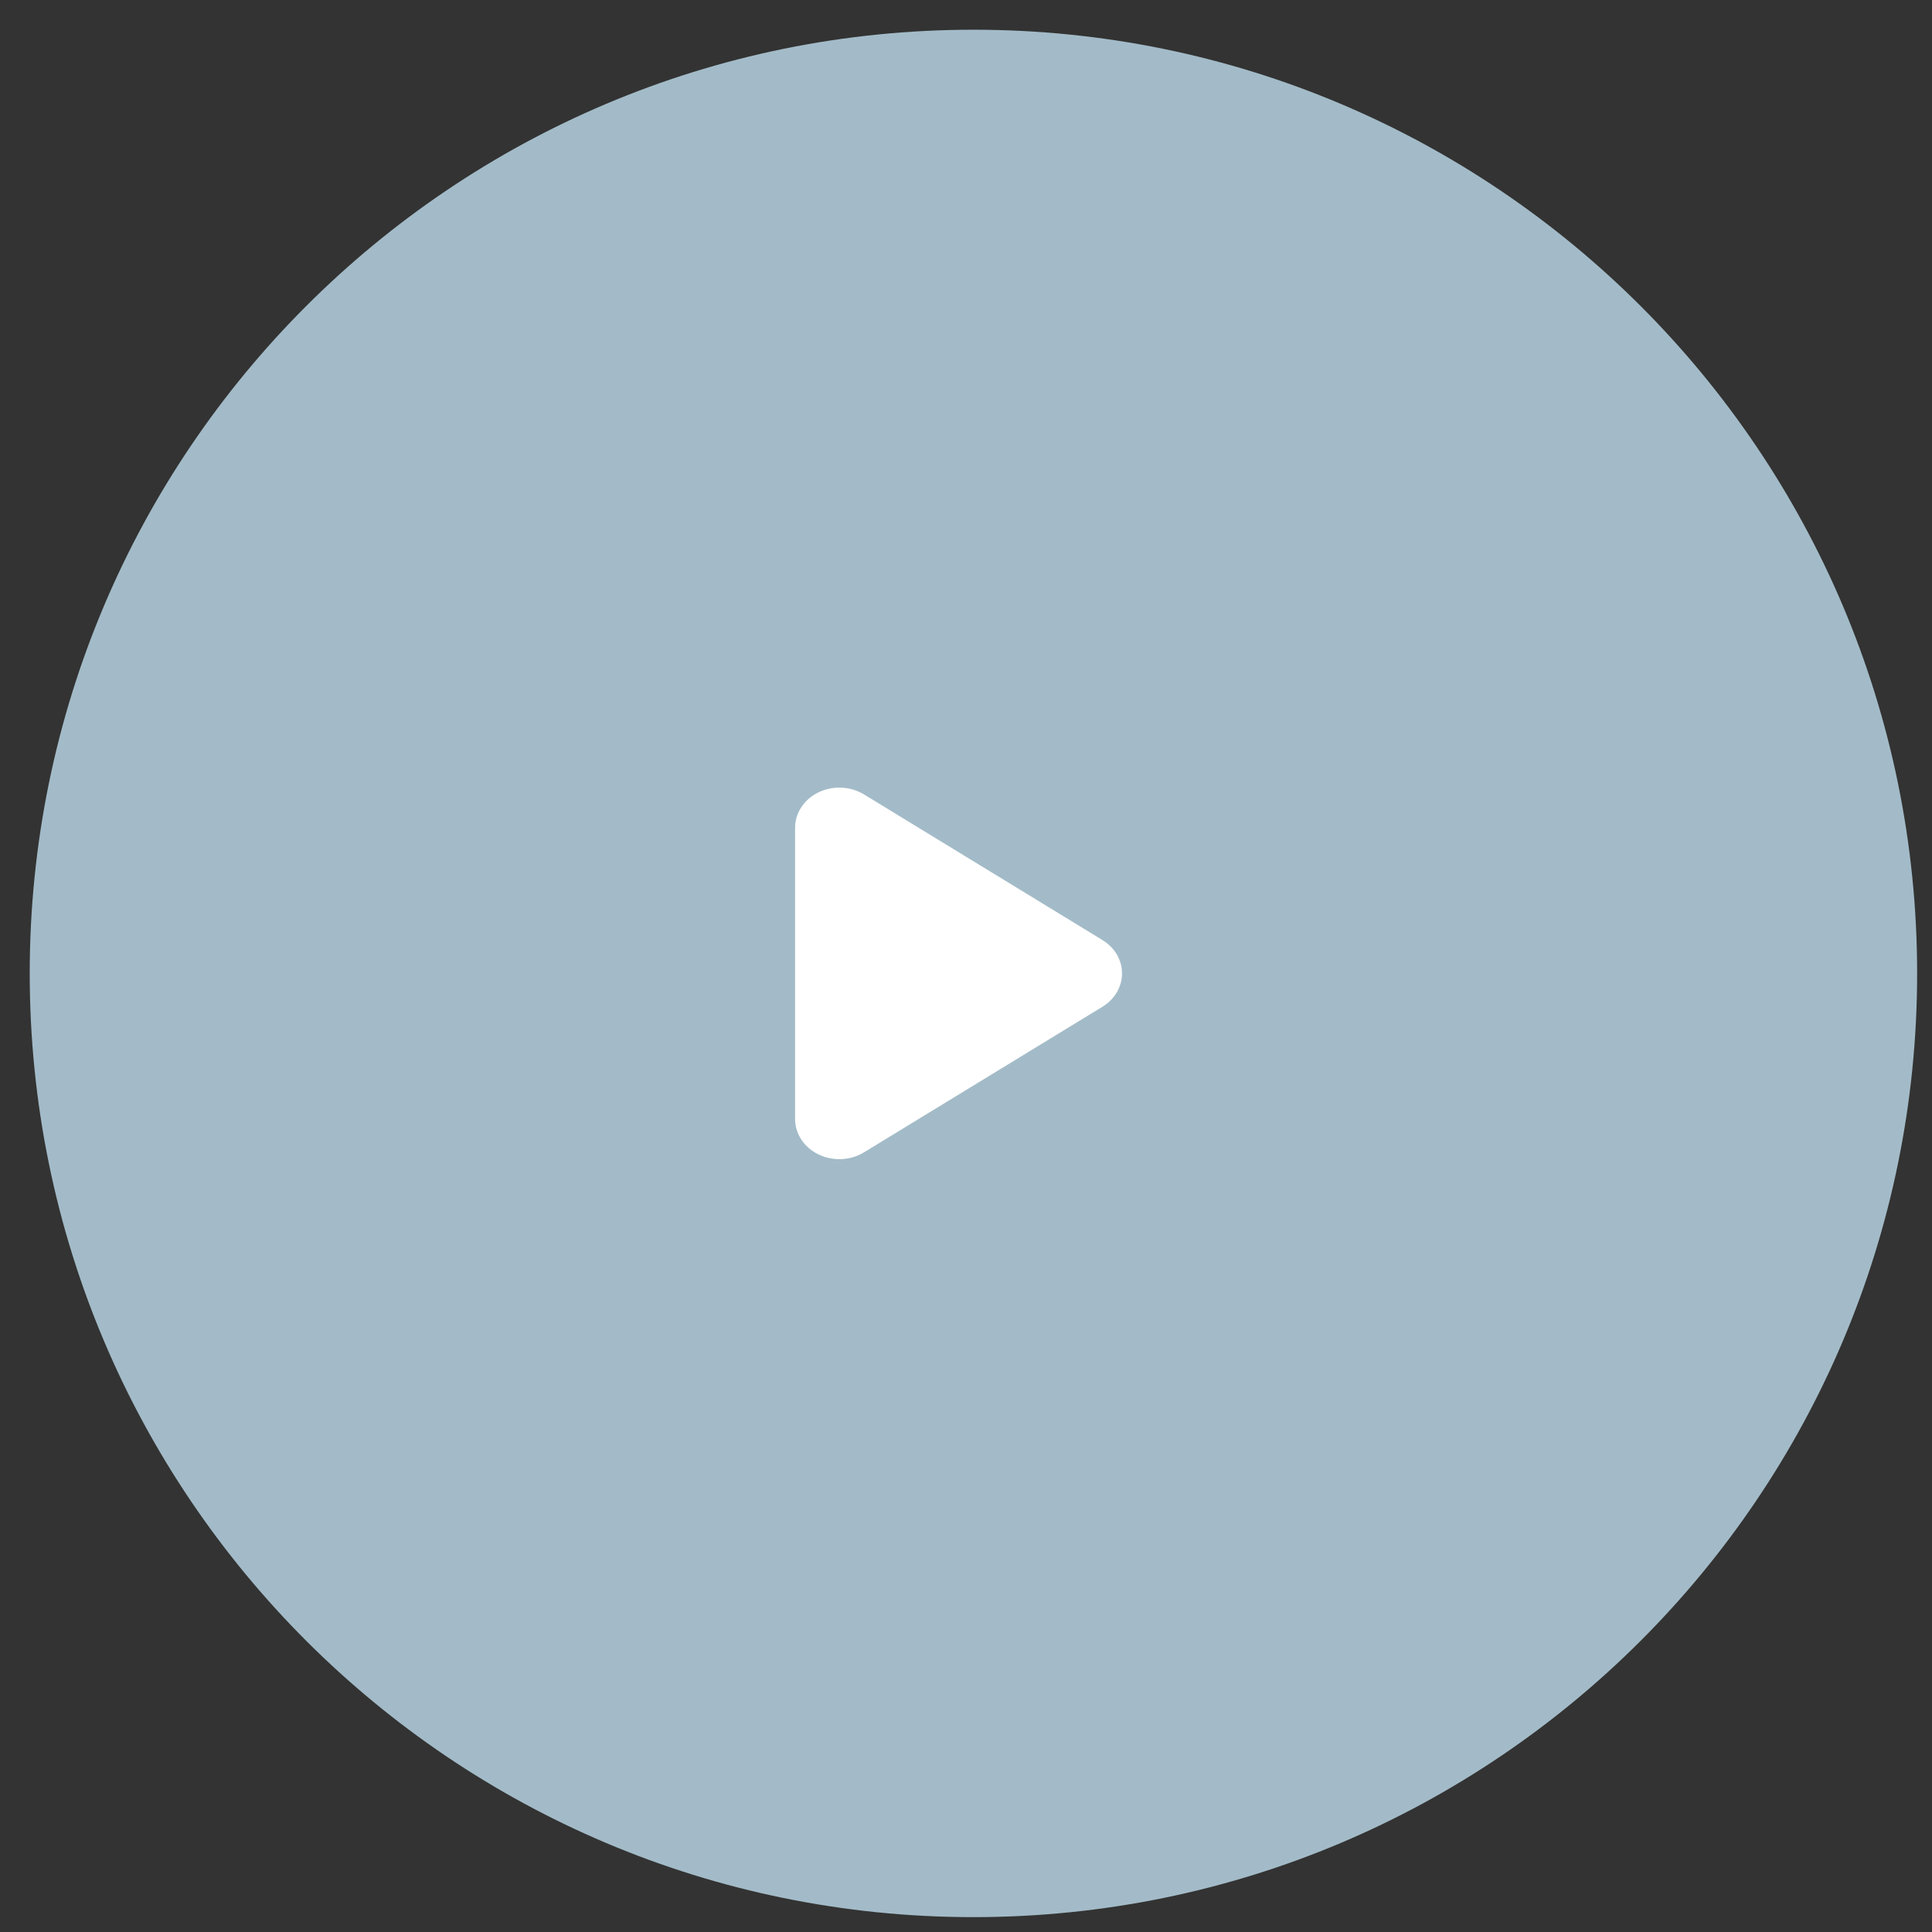 <?xml version="1.0" encoding="utf-8"?>
<!-- Generator: Adobe Illustrator 15.0.1, SVG Export Plug-In . SVG Version: 6.00 Build 0)  -->
<!DOCTYPE svg PUBLIC "-//W3C//DTD SVG 1.1//EN" "http://www.w3.org/Graphics/SVG/1.1/DTD/svg11.dtd">
<svg version="1.1" id="Слой_1" xmlns="http://www.w3.org/2000/svg" xmlns:xlink="http://www.w3.org/1999/xlink" x="0px" y="0px"
	 width="130px" height="130px" viewBox="0 0 130 130" enable-background="new 0 0 130 130" xml:space="preserve">
<rect x="0" y="0" width="130" height="130" fill="#333333" stroke="none"/>
<path fill="#A3BBC8" d="M65.5,2C100.57,2,129,30.43,129,65.5S100.57,129,65.5,129S2,100.57,2,65.5S30.43,2,65.5,2z"/>
<path fill="#A3BBC8" d="M64.5,15.5c27.063,0,49,21.938,49,49c0,27.062-21.938,49-49,49c-27.062,0-49-21.938-49-49
	C15.5,37.438,37.438,15.5,64.5,15.5z"/>
<path fill="#FFFFFF" d="M74.184,67.74L58.14,77.536c-0.501,0.307-1.081,0.461-1.663,0.461c-0.479,0-0.96-0.105-1.399-0.316
	c-0.972-0.471-1.579-1.388-1.579-2.386V55.7c0-0.999,0.607-1.917,1.579-2.387c0.971-0.468,2.148-0.414,3.062,0.144l16.043,9.798
	c0.822,0.502,1.316,1.343,1.316,2.242S75.006,67.237,74.184,67.74z"/>
</svg>
